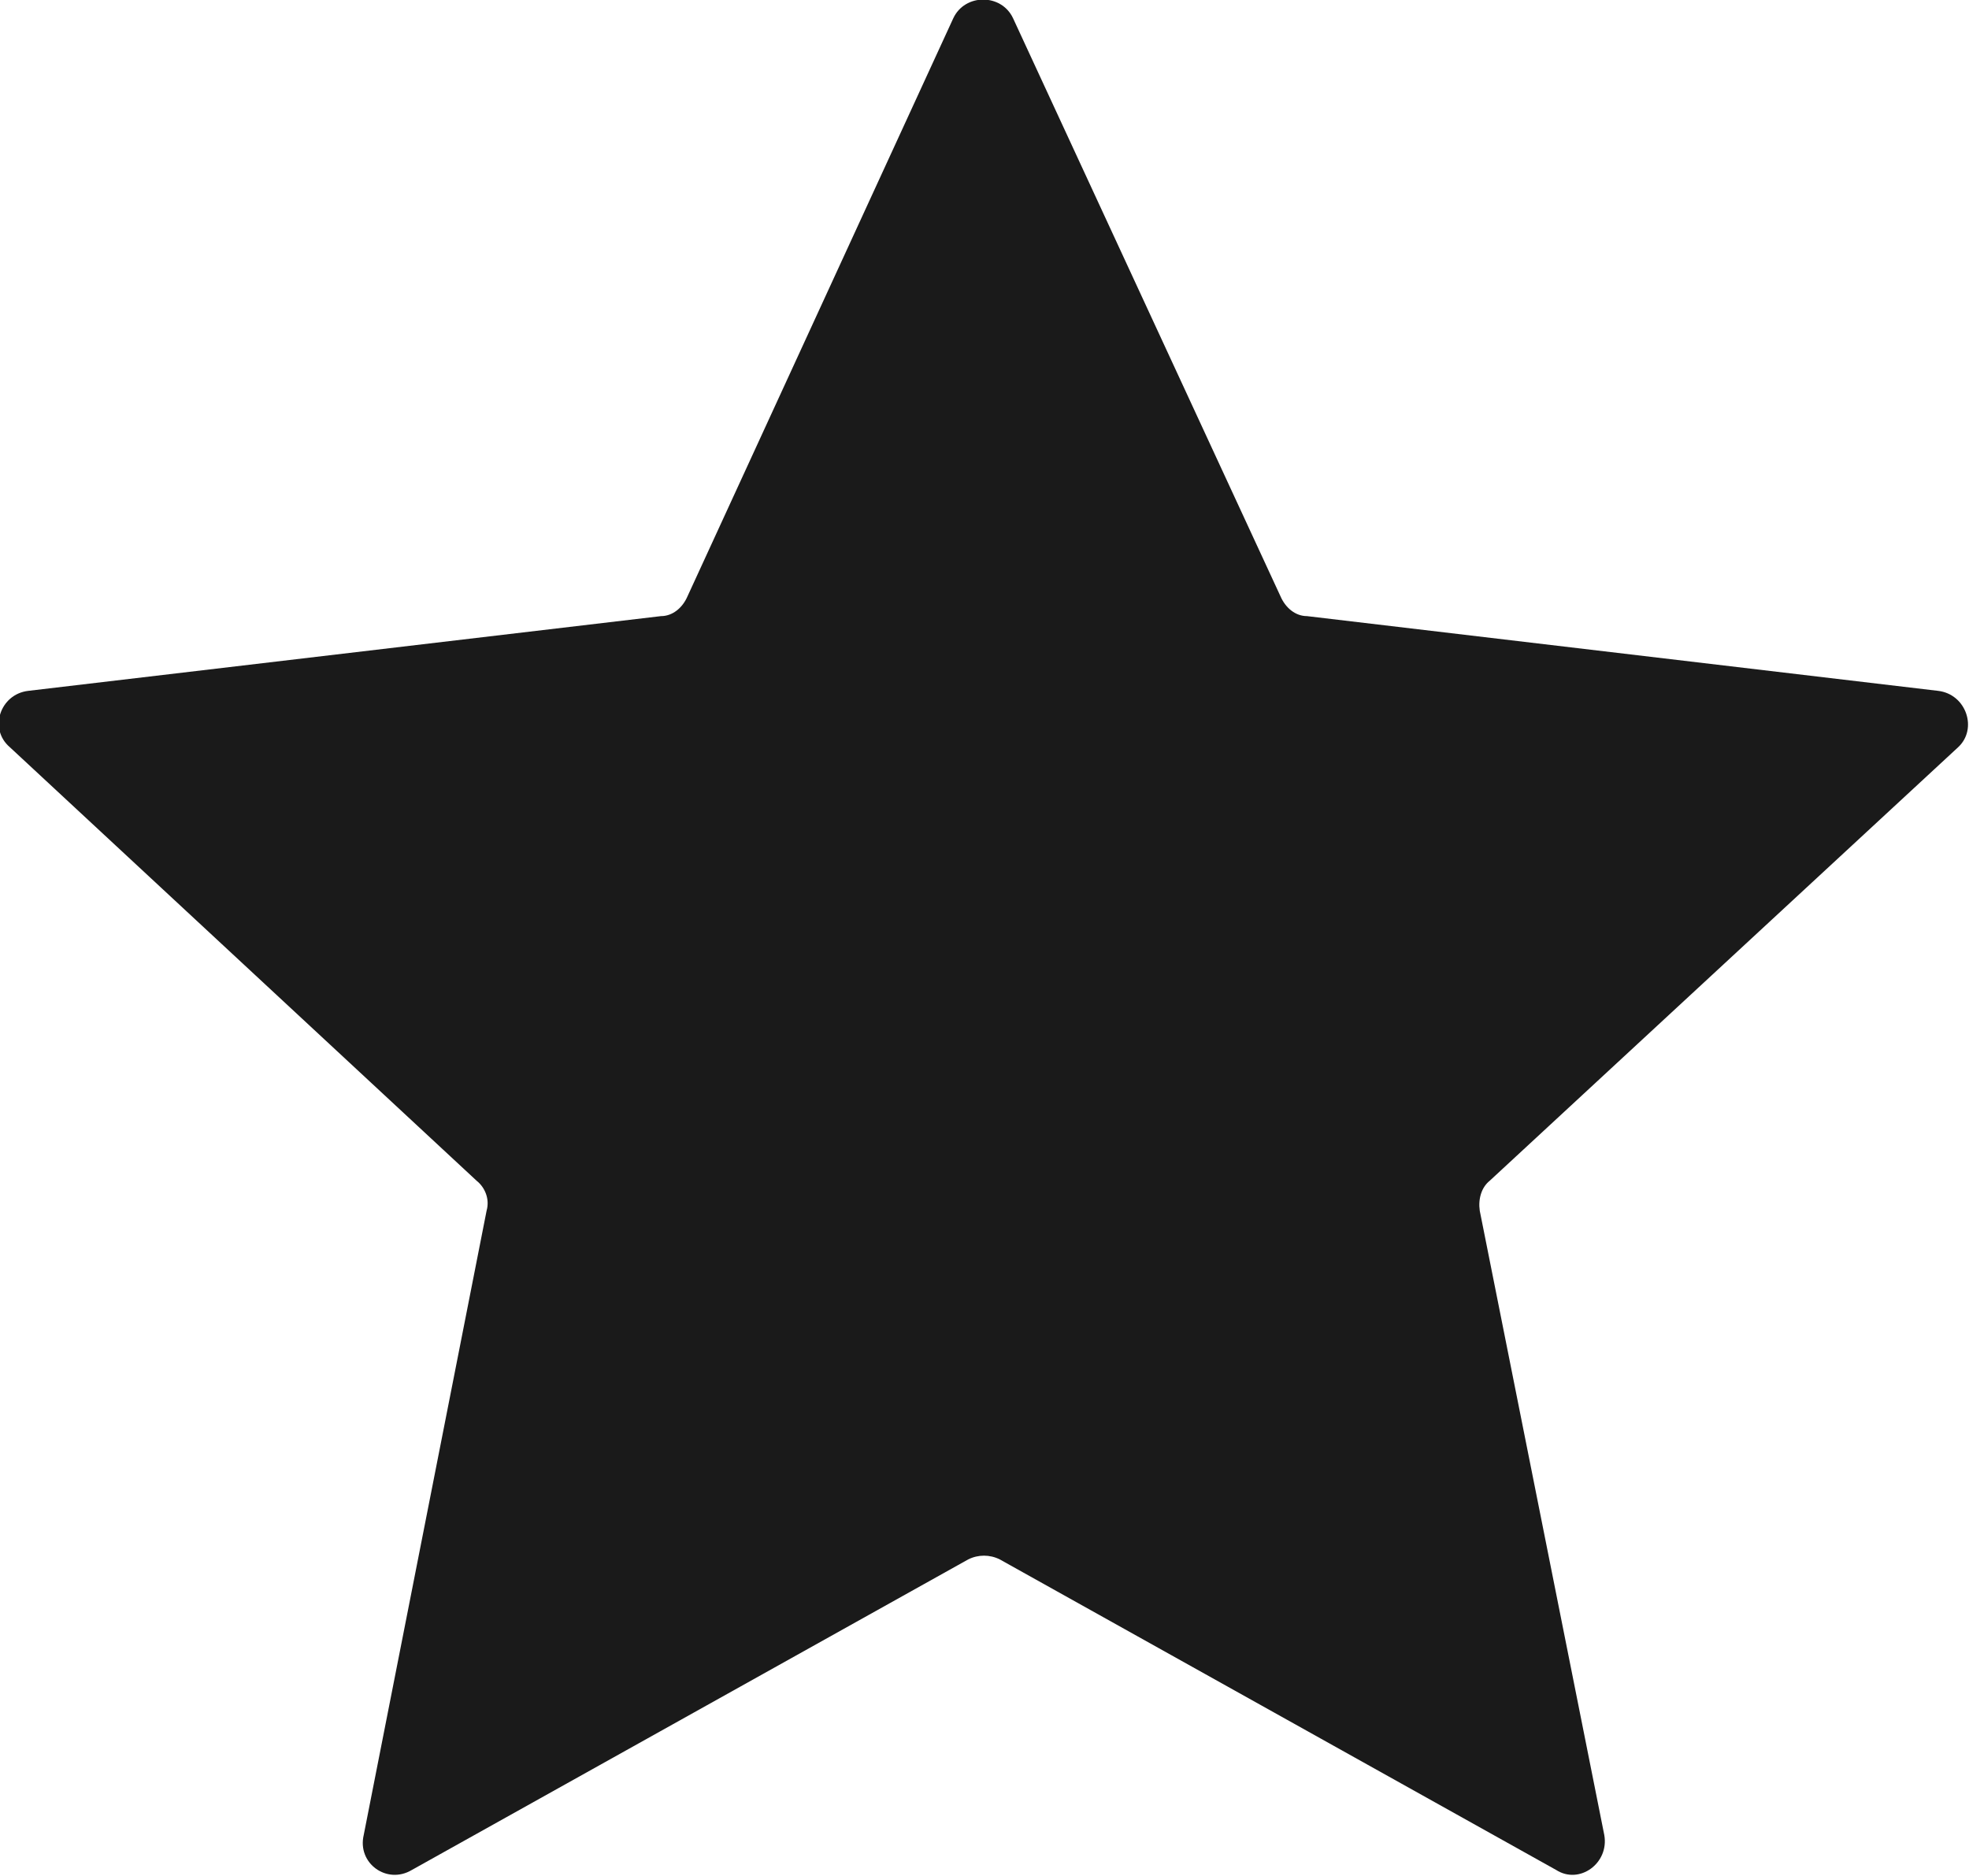 <svg width="11.856" height="11.295" viewBox="0 0 11.856 11.295" fill="none" xmlns="http://www.w3.org/2000/svg" xmlns:xlink="http://www.w3.org/1999/xlink">
	<desc>
			Created with Pixso.
	</desc>
	<defs/>
	<path id="Star 2" d="M5.74 0.11L4.14 3.59C4.11 3.66 4.05 3.71 3.98 3.71L0.17 4.16C0 4.18 -0.07 4.39 0.06 4.5L2.87 7.11C2.92 7.15 2.95 7.22 2.93 7.29L2.19 11.05C2.15 11.22 2.33 11.35 2.48 11.26L5.83 9.39C5.89 9.36 5.96 9.36 6.02 9.39L9.37 11.26C9.51 11.35 9.69 11.22 9.66 11.05L8.91 7.29C8.9 7.22 8.92 7.15 8.97 7.11L11.79 4.5C11.91 4.39 11.84 4.18 11.67 4.16L7.87 3.71C7.8 3.71 7.74 3.66 7.71 3.59L6.1 0.11C6.03 -0.04 5.81 -0.04 5.74 0.11Z" fill="#1A1A1A" fill-opacity="1" fill-rule="evenodd"/>
</svg>
